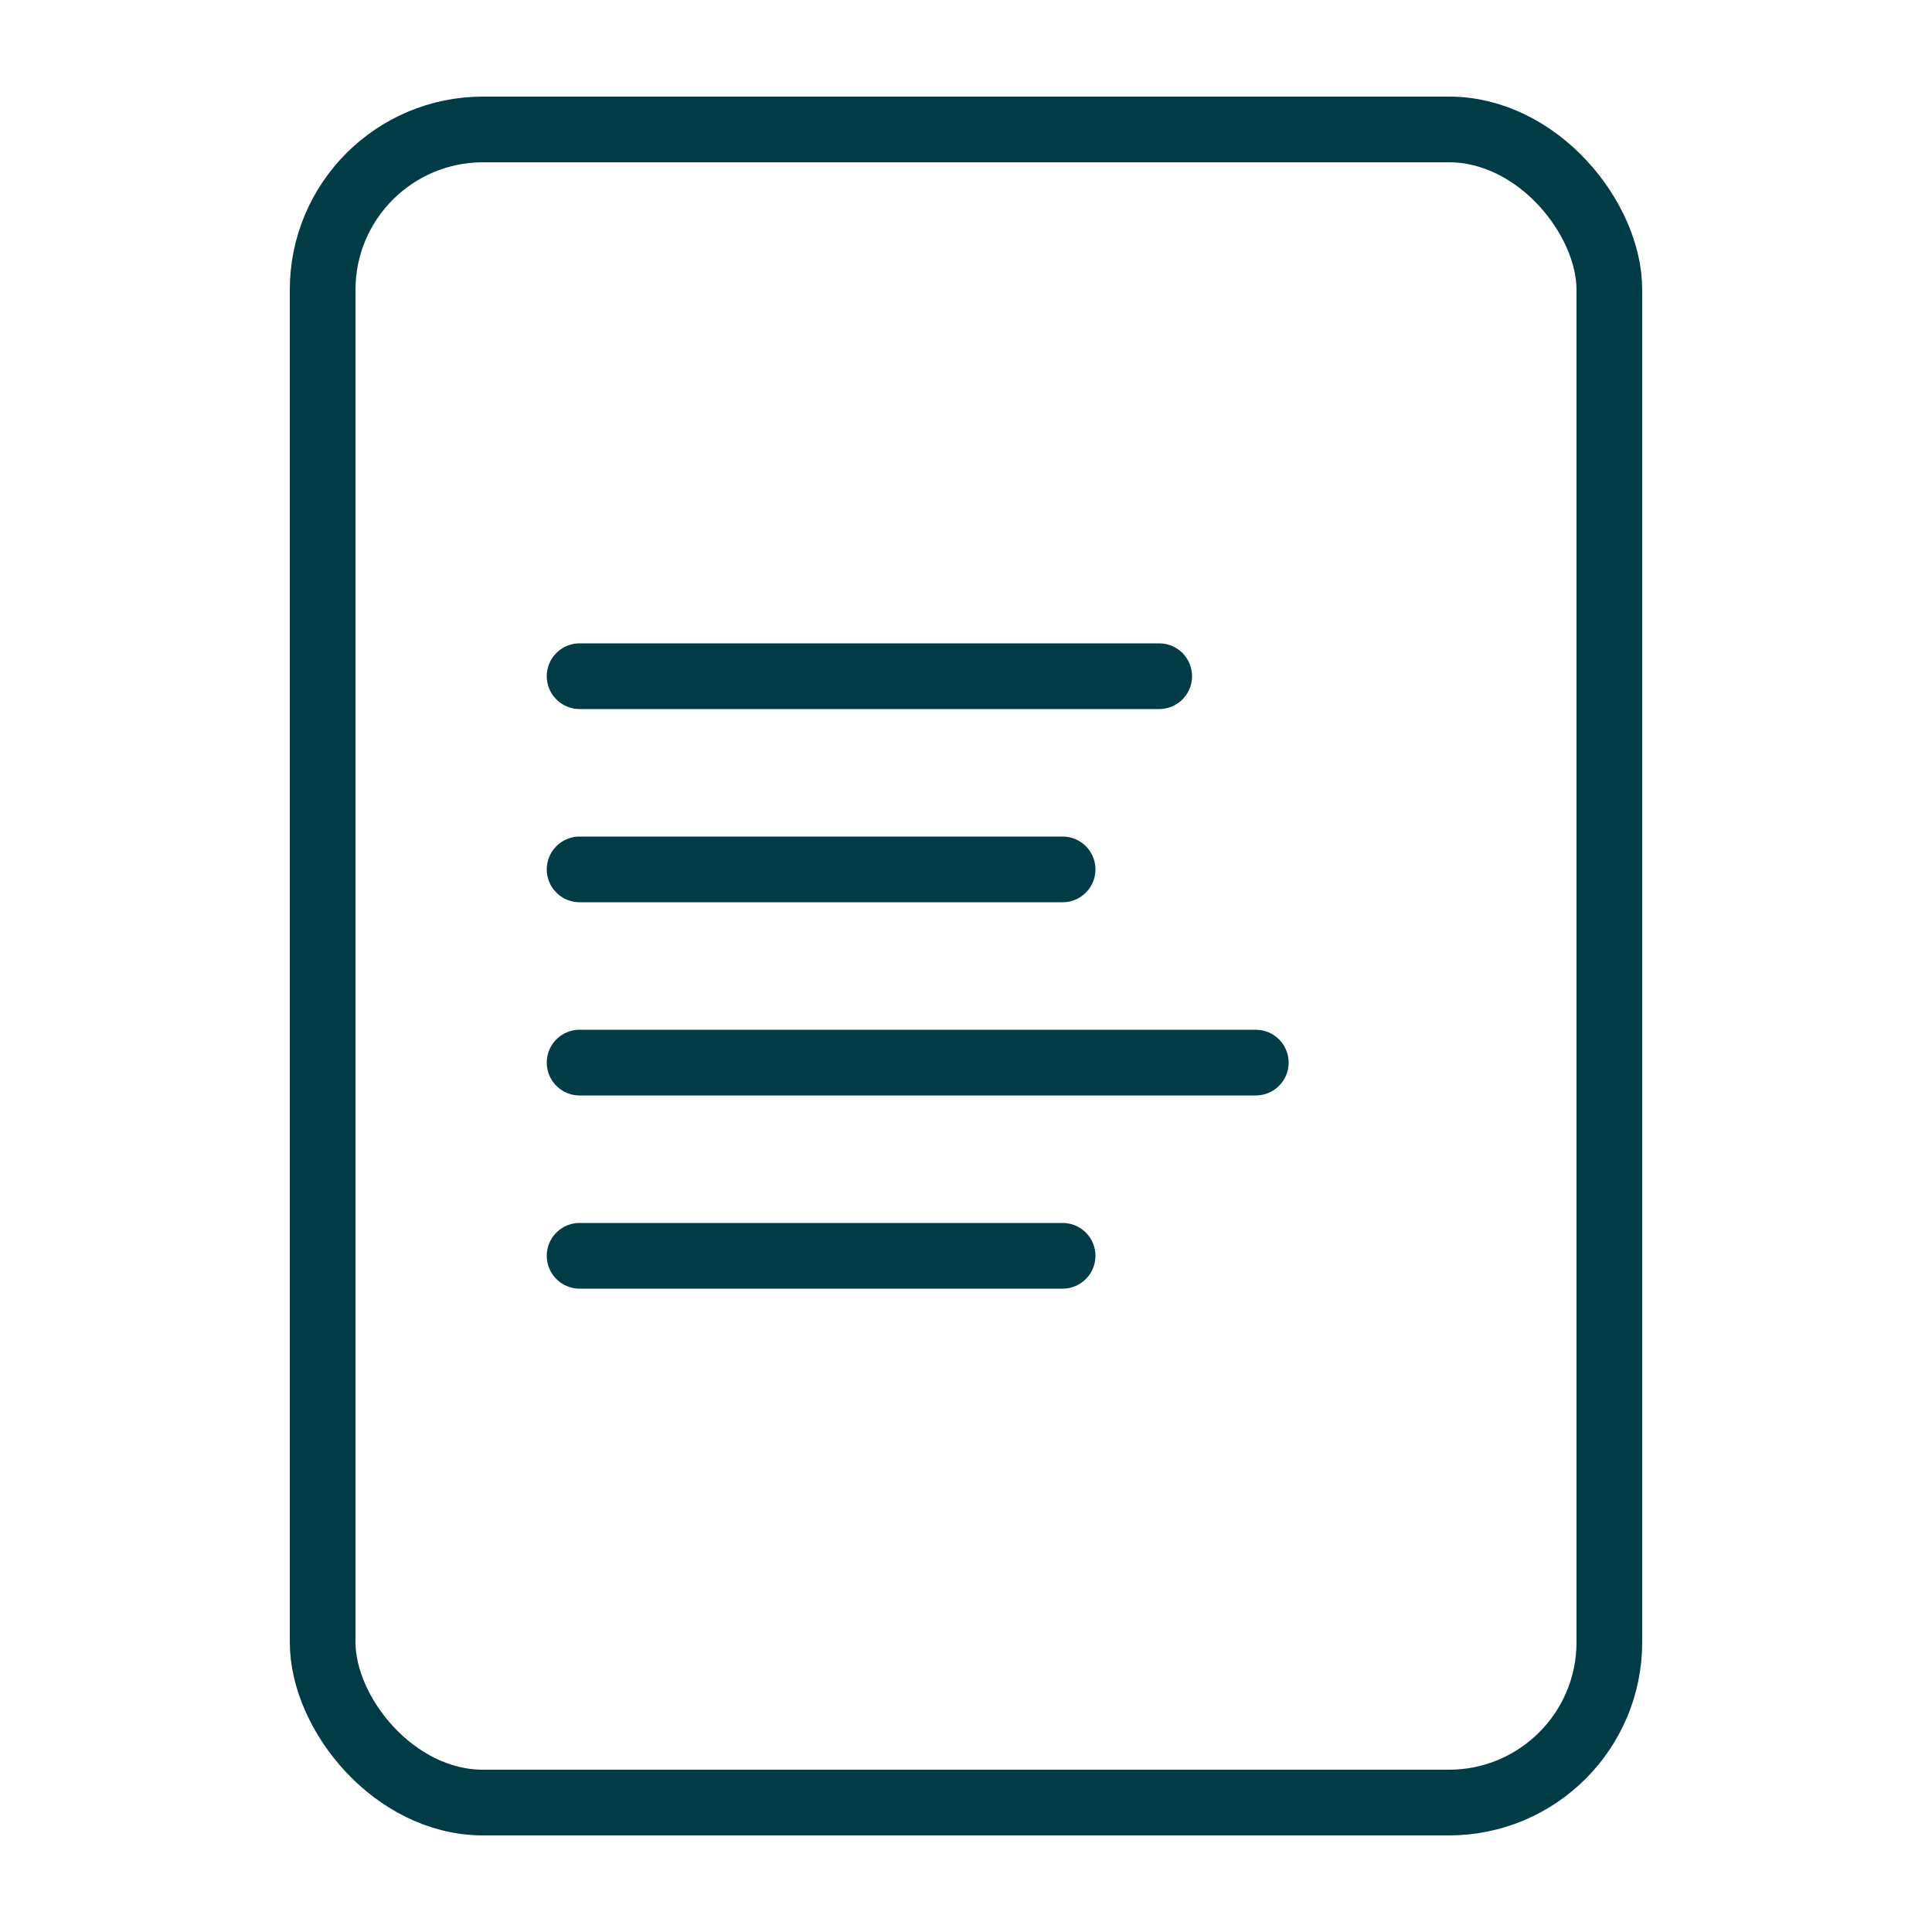 <svg width="20" height="20" viewBox="0 0 20 20" fill="none" xmlns="http://www.w3.org/2000/svg">
<g id="icon">
<rect id="Rectangle 105" x="3.34" y="1.34" width="13.32" height="17.32" rx="1.66" stroke="#003B46" stroke-width="0.68"/>
<path id="Vector 207" d="M6 7H12" stroke="#003B46" stroke-width="0.68" stroke-linecap="round"/>
<path id="Vector 208" d="M6 9H11" stroke="#003B46" stroke-width="0.68" stroke-linecap="round"/>
<path id="Vector 209" d="M6 11H13" stroke="#003B46" stroke-width="0.68" stroke-linecap="round"/>
<path id="Vector 210" d="M6 13H11" stroke="#003B46" stroke-width="0.68" stroke-linecap="round"/>
</g>
</svg>
